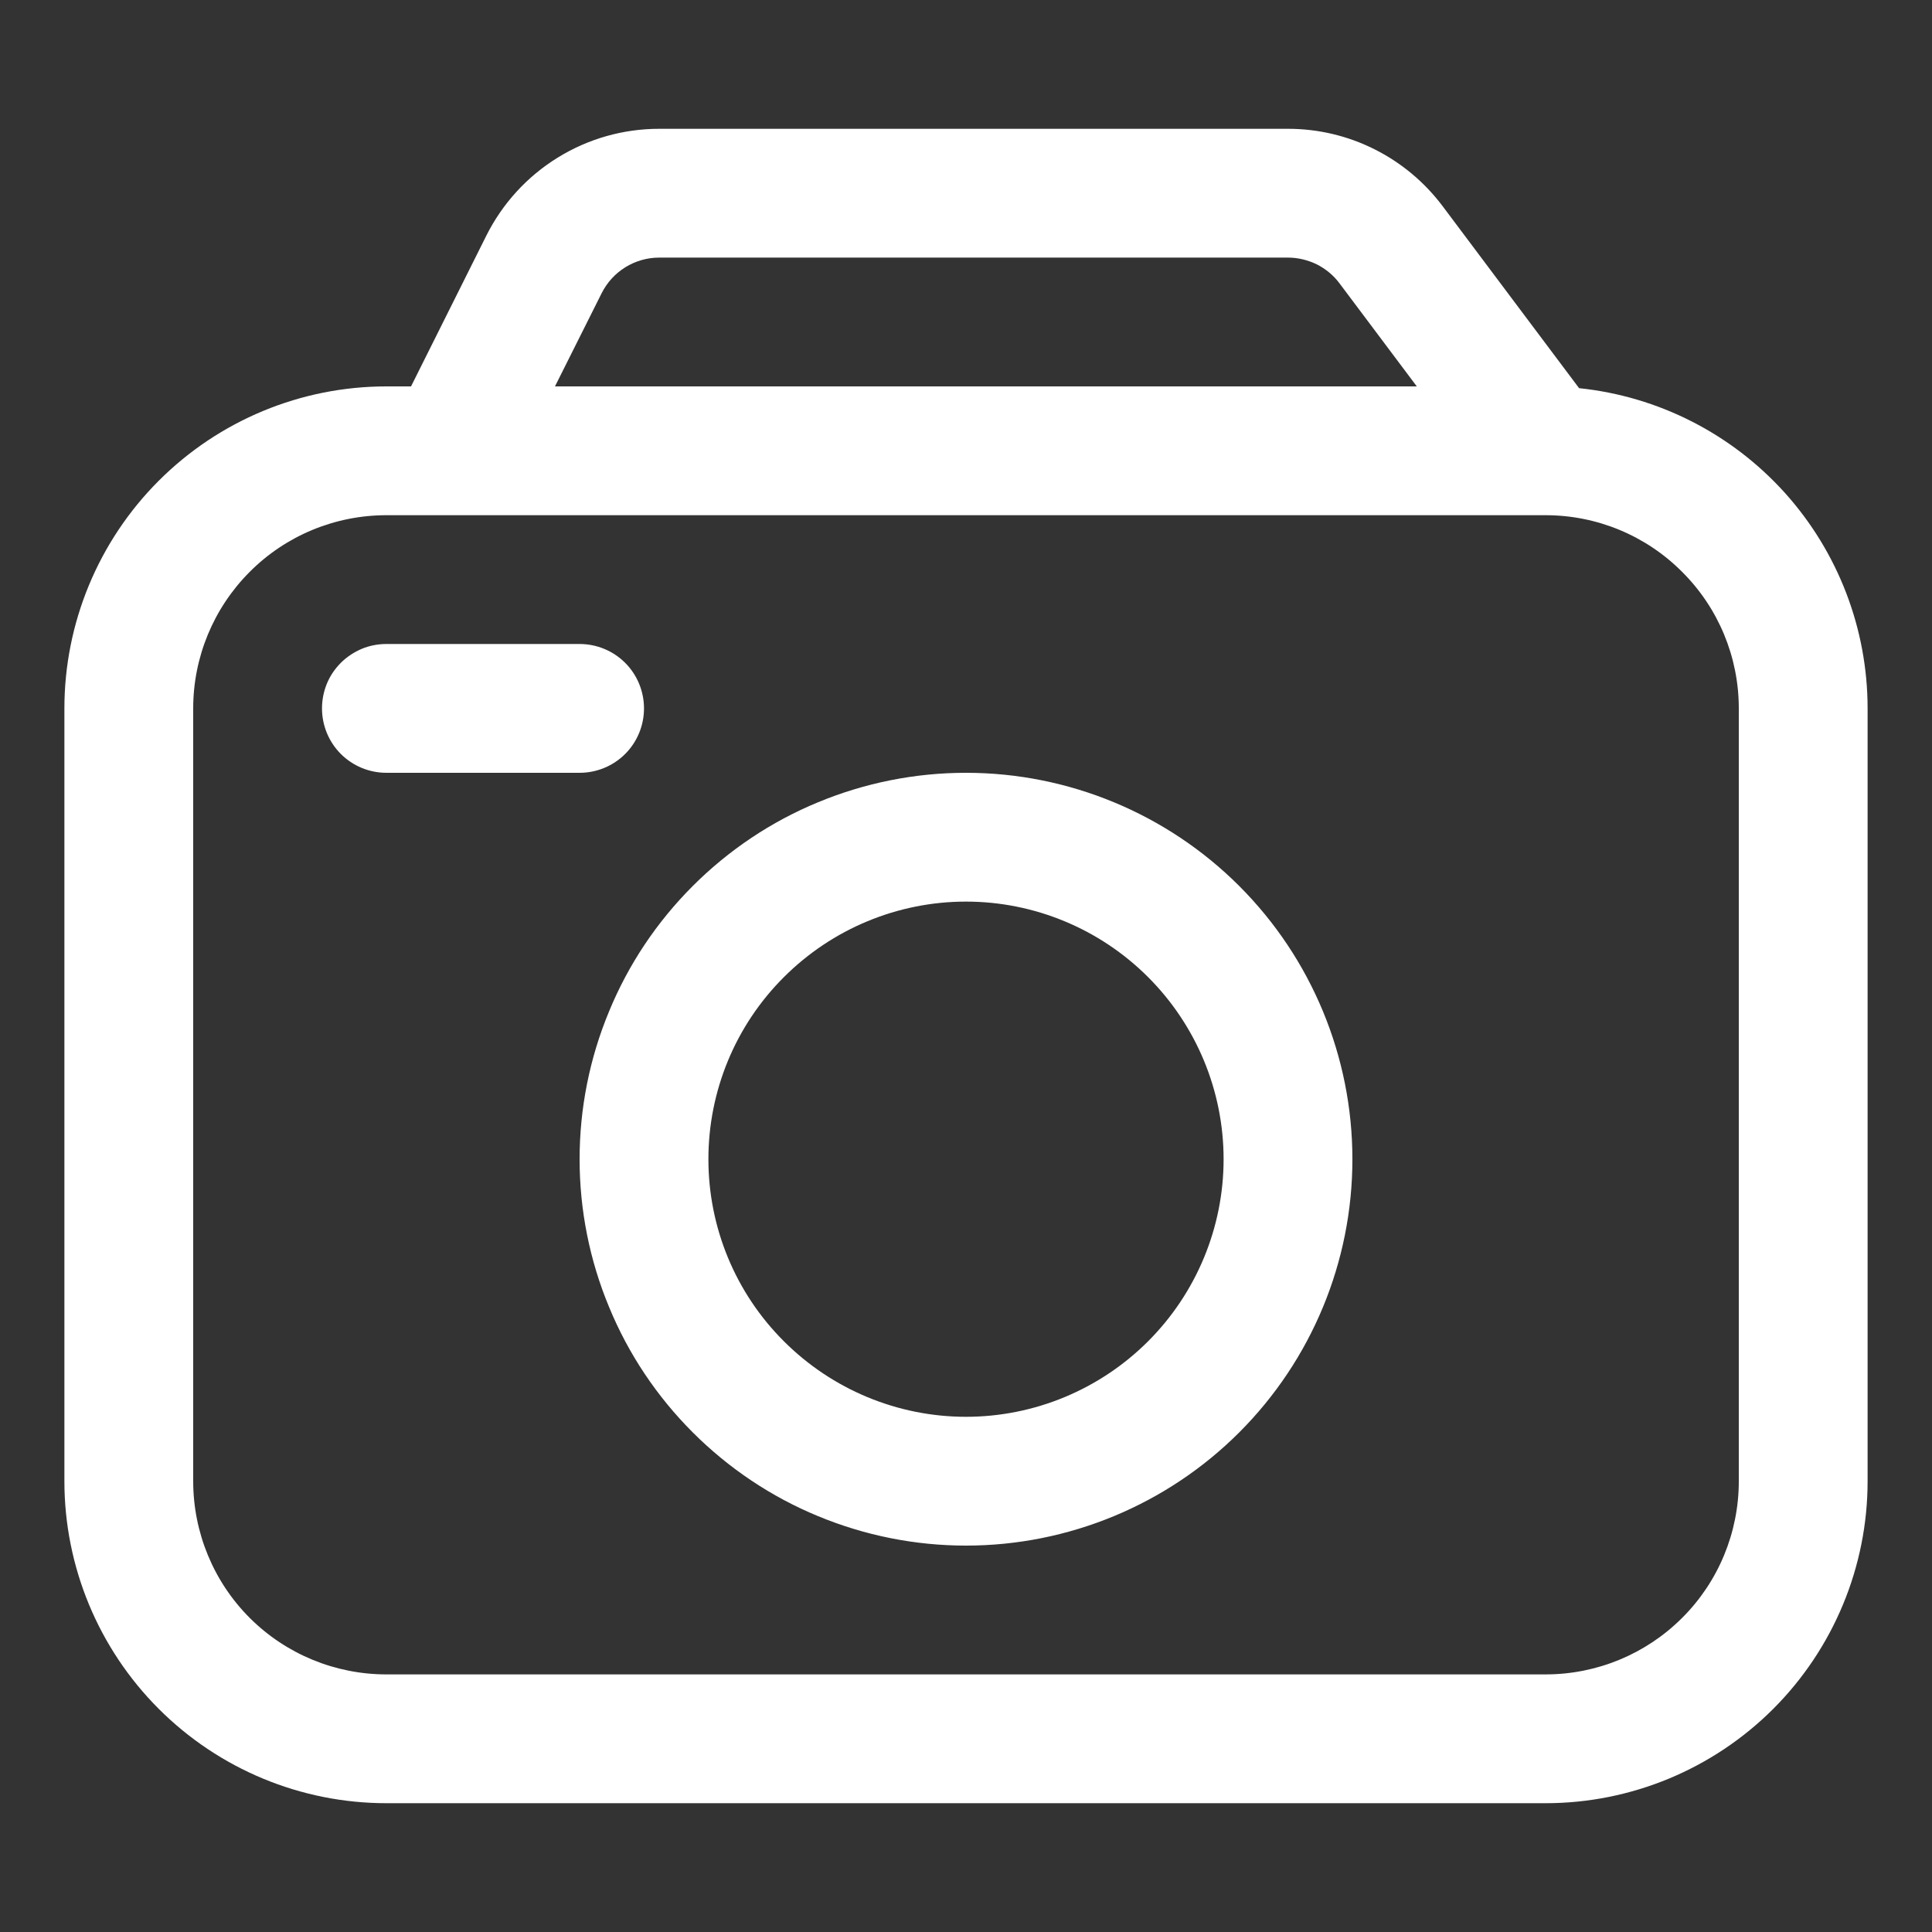 <svg width="12" height="12" viewBox="0 0 12 12" fill="none"
  xmlns="http://www.w3.org/2000/svg">
  <rect x="0" y="0" width="12" height="12" fill="#333333" stroke="none"/>
  <g clip-path="url(#clip0_650_2408)">
    <path d="M4.094 1.6H8C8.062 1.6 8.123 1.615 8.179 1.642C8.234 1.67 8.283 1.71 8.32 1.76L8.8 2.4H3.447L3.737 1.821C3.77 1.755 3.821 1.699 3.884 1.66C3.947 1.621 4.02 1.6 4.094 1.6ZM9.808 2.411L8.96 1.28C8.848 1.131 8.703 1.01 8.537 0.927C8.37 0.843 8.186 0.8 8 0.8H4.094C3.871 0.8 3.653 0.862 3.464 0.979C3.274 1.096 3.121 1.264 3.021 1.463L2.553 2.4H2.4C1.869 2.4 1.361 2.611 0.986 2.986C0.611 3.361 0.4 3.87 0.4 4.4V9.2C0.4 9.73 0.611 10.239 0.986 10.614C1.361 10.989 1.869 11.2 2.4 11.2H9.6C10.13 11.2 10.639 10.989 11.014 10.614C11.389 10.239 11.6 9.73 11.6 9.2V4.4C11.6 3.906 11.417 3.429 11.086 3.061C10.755 2.694 10.3 2.462 9.808 2.411ZM2.4 3.2H9.6C9.918 3.2 10.223 3.326 10.448 3.552C10.674 3.777 10.8 4.082 10.8 4.4V9.2C10.8 9.518 10.674 9.824 10.448 10.049C10.223 10.274 9.918 10.4 9.6 10.4H2.4C2.082 10.4 1.776 10.274 1.551 10.049C1.326 9.824 1.2 9.518 1.2 9.2V4.4C1.2 4.082 1.326 3.777 1.551 3.552C1.776 3.326 2.082 3.2 2.4 3.2ZM2 4.4C2 4.348 2.01 4.296 2.03 4.247C2.05 4.198 2.08 4.154 2.117 4.117C2.154 4.08 2.198 4.051 2.247 4.03C2.295 4.01 2.347 4 2.4 4H3.6C3.706 4 3.808 4.042 3.883 4.117C3.958 4.192 4 4.294 4 4.4C4 4.506 3.958 4.608 3.883 4.683C3.808 4.758 3.706 4.8 3.6 4.8H2.4C2.294 4.8 2.192 4.758 2.117 4.683C2.042 4.608 2 4.506 2 4.4ZM4.4 7.2C4.4 6.776 4.568 6.369 4.869 6.069C5.169 5.769 5.576 5.6 6 5.6C6.424 5.6 6.831 5.769 7.131 6.069C7.431 6.369 7.6 6.776 7.6 7.2C7.6 7.624 7.431 8.031 7.131 8.331C6.831 8.631 6.424 8.8 6 8.8C5.576 8.8 5.169 8.631 4.869 8.331C4.568 8.031 4.4 7.624 4.4 7.2ZM6 4.8C5.685 4.8 5.373 4.862 5.081 4.983C4.79 5.103 4.526 5.28 4.303 5.503C4.08 5.726 3.903 5.99 3.783 6.282C3.662 6.573 3.6 6.885 3.6 7.2C3.6 7.515 3.662 7.827 3.783 8.118C3.903 8.41 4.08 8.674 4.303 8.897C4.526 9.12 4.79 9.297 5.081 9.417C5.373 9.538 5.685 9.6 6 9.6C6.636 9.6 7.247 9.347 7.697 8.897C8.147 8.447 8.4 7.837 8.4 7.2C8.4 6.564 8.147 5.953 7.697 5.503C7.247 5.053 6.636 4.8 6 4.8Z" fill="white"/>
  </g>
  <defs>
    <clipPath id="clip0_650_2408">
      <rect width="12" height="12" fill="white"/>
    </clipPath>
  </defs>
</svg>
